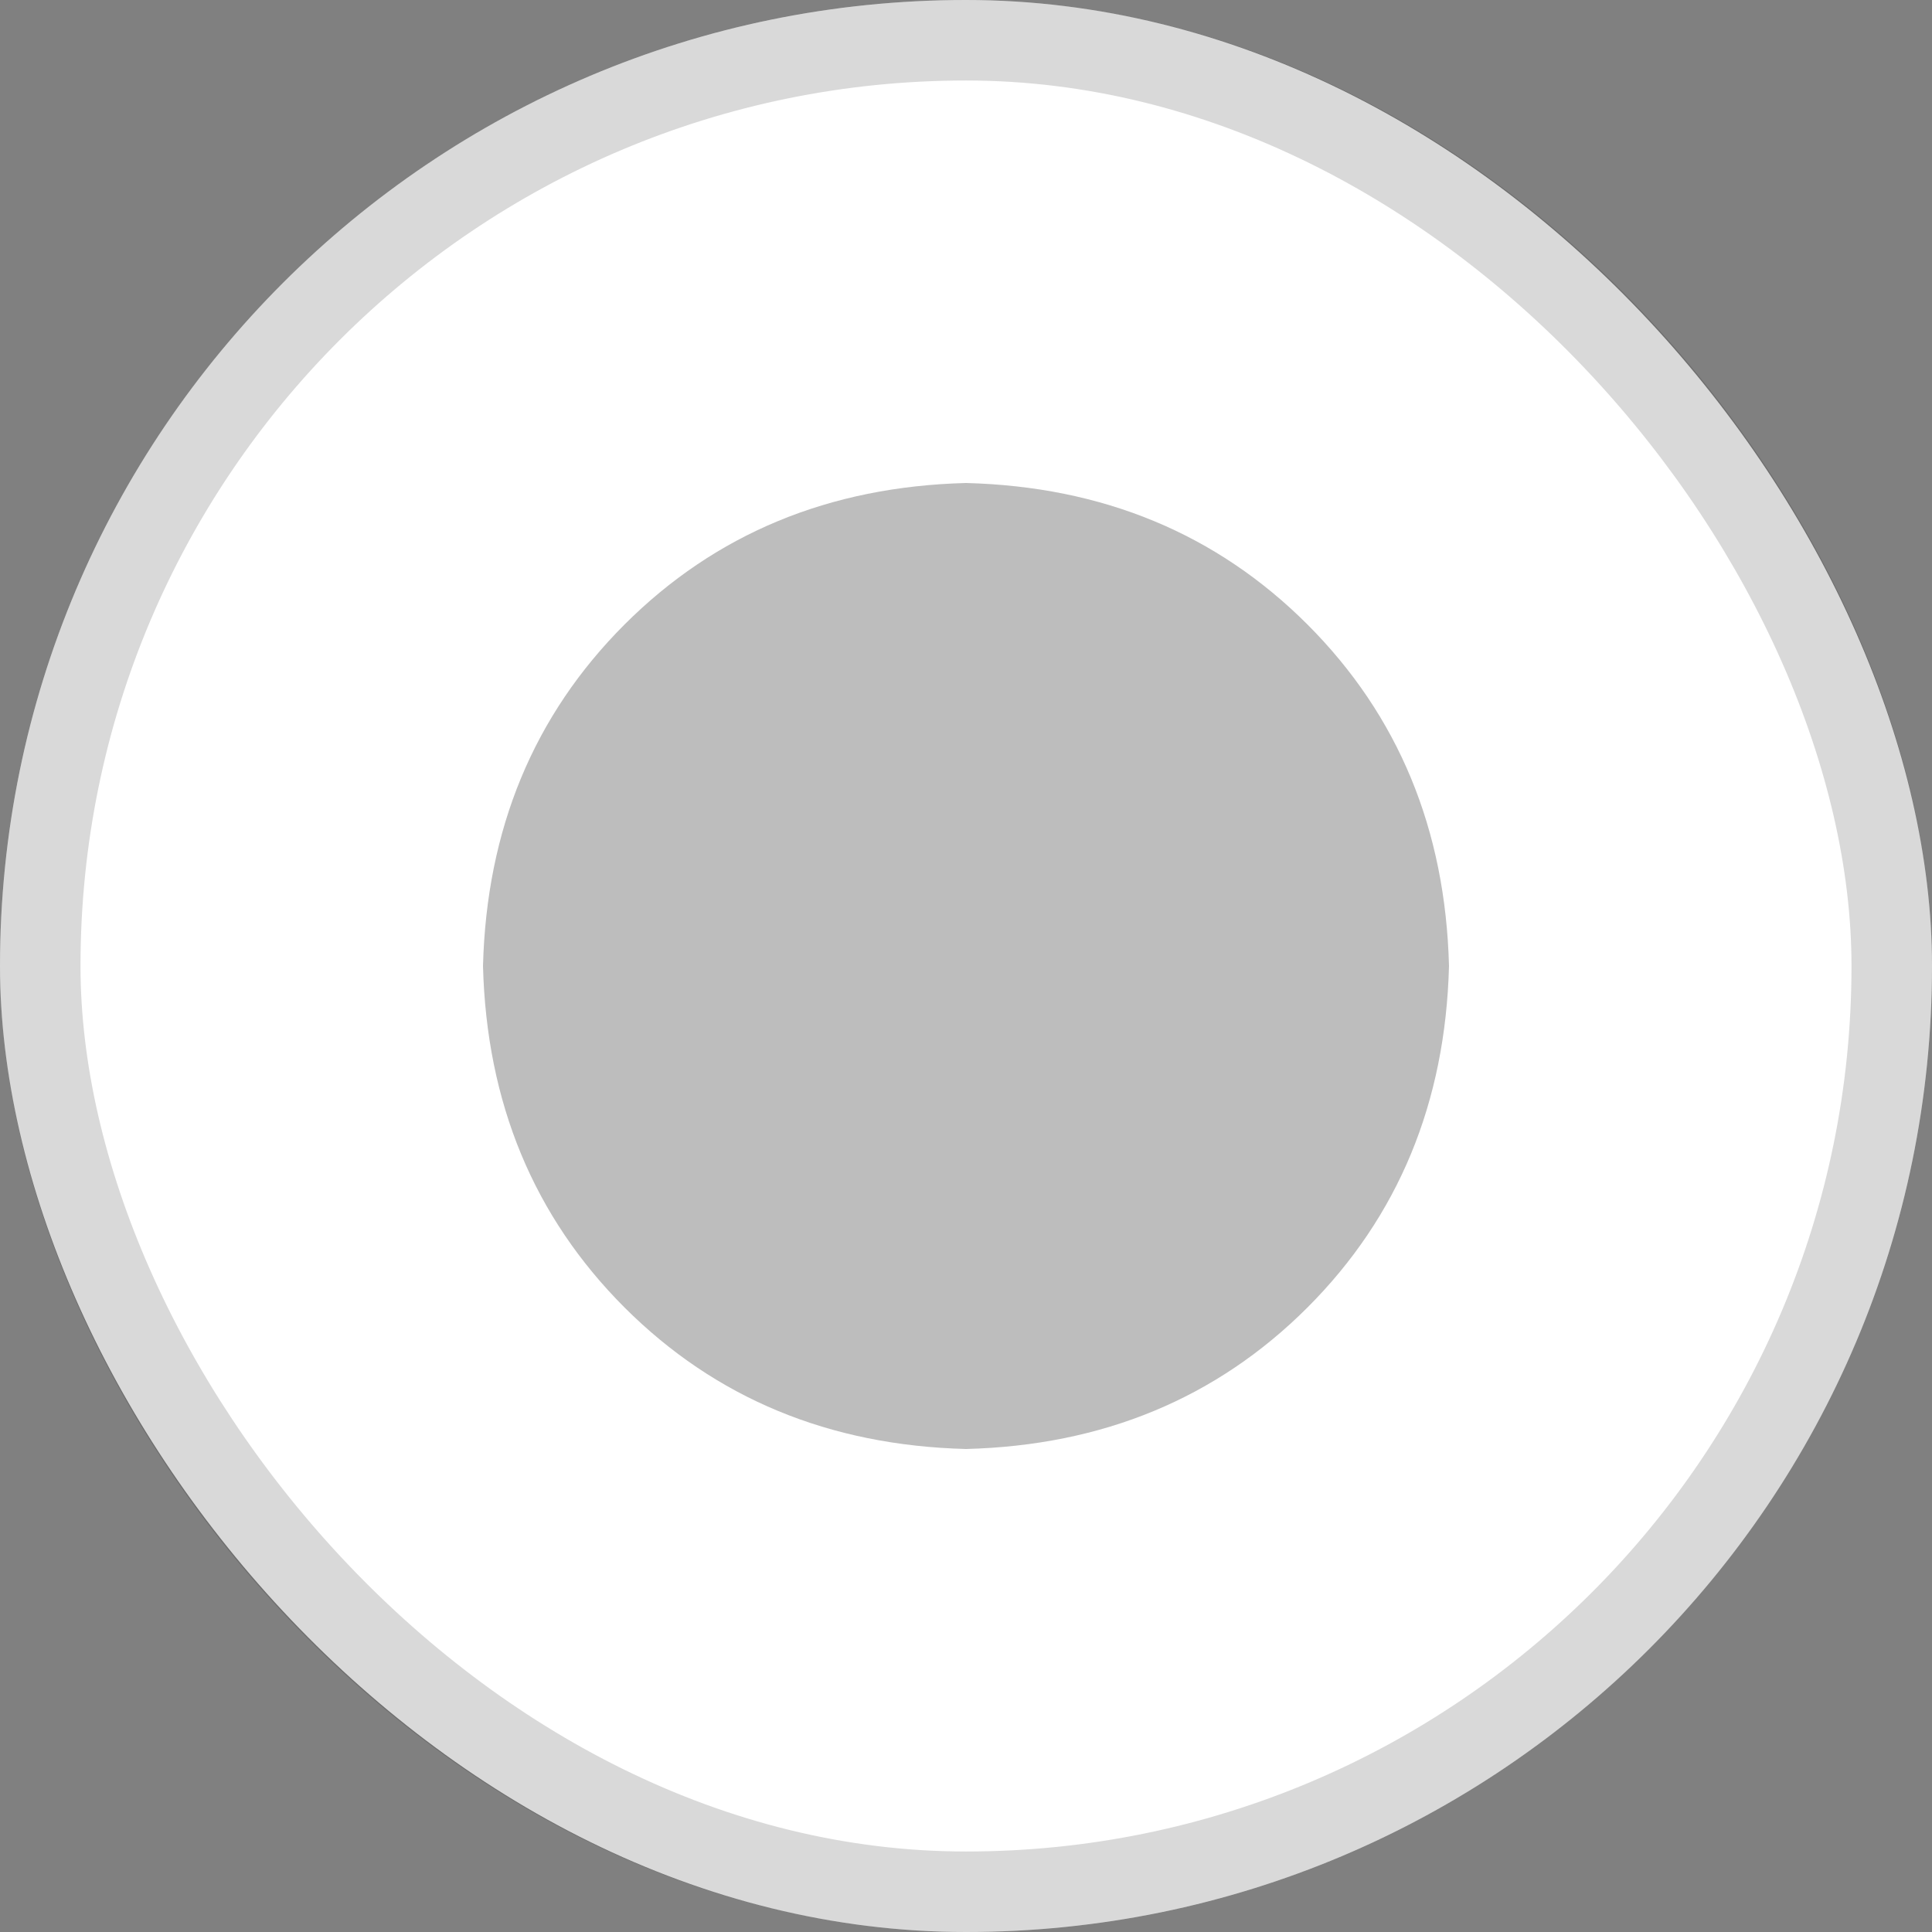 <svg width="24" height="24" viewBox="0 0 24 24" fill="none" xmlns="http://www.w3.org/2000/svg">
<rect x="0" y="0" width="24" height="24" fill="#808080" stroke="none"/>
<rect width="24" height="24" rx="12" fill="white"/>
<rect x="0.5" y="0.5" width="23" height="23" rx="11.5" stroke="black" stroke-opacity="0.15"/>
<path d="M18 12C17.956 13.7 17.369 15.114 16.242 16.242C15.114 17.369 13.7 17.956 12 18C10.3 17.956 8.886 17.369 7.758 16.242C6.631 15.114 6.044 13.7 6 12C6.044 10.3 6.631 8.886 7.758 7.758C8.886 6.631 10.3 6.044 12 6C13.7 6.044 15.114 6.631 16.242 7.758C17.369 8.886 17.956 10.3 18 12Z" fill="#BDBDBD"/>
</svg>
